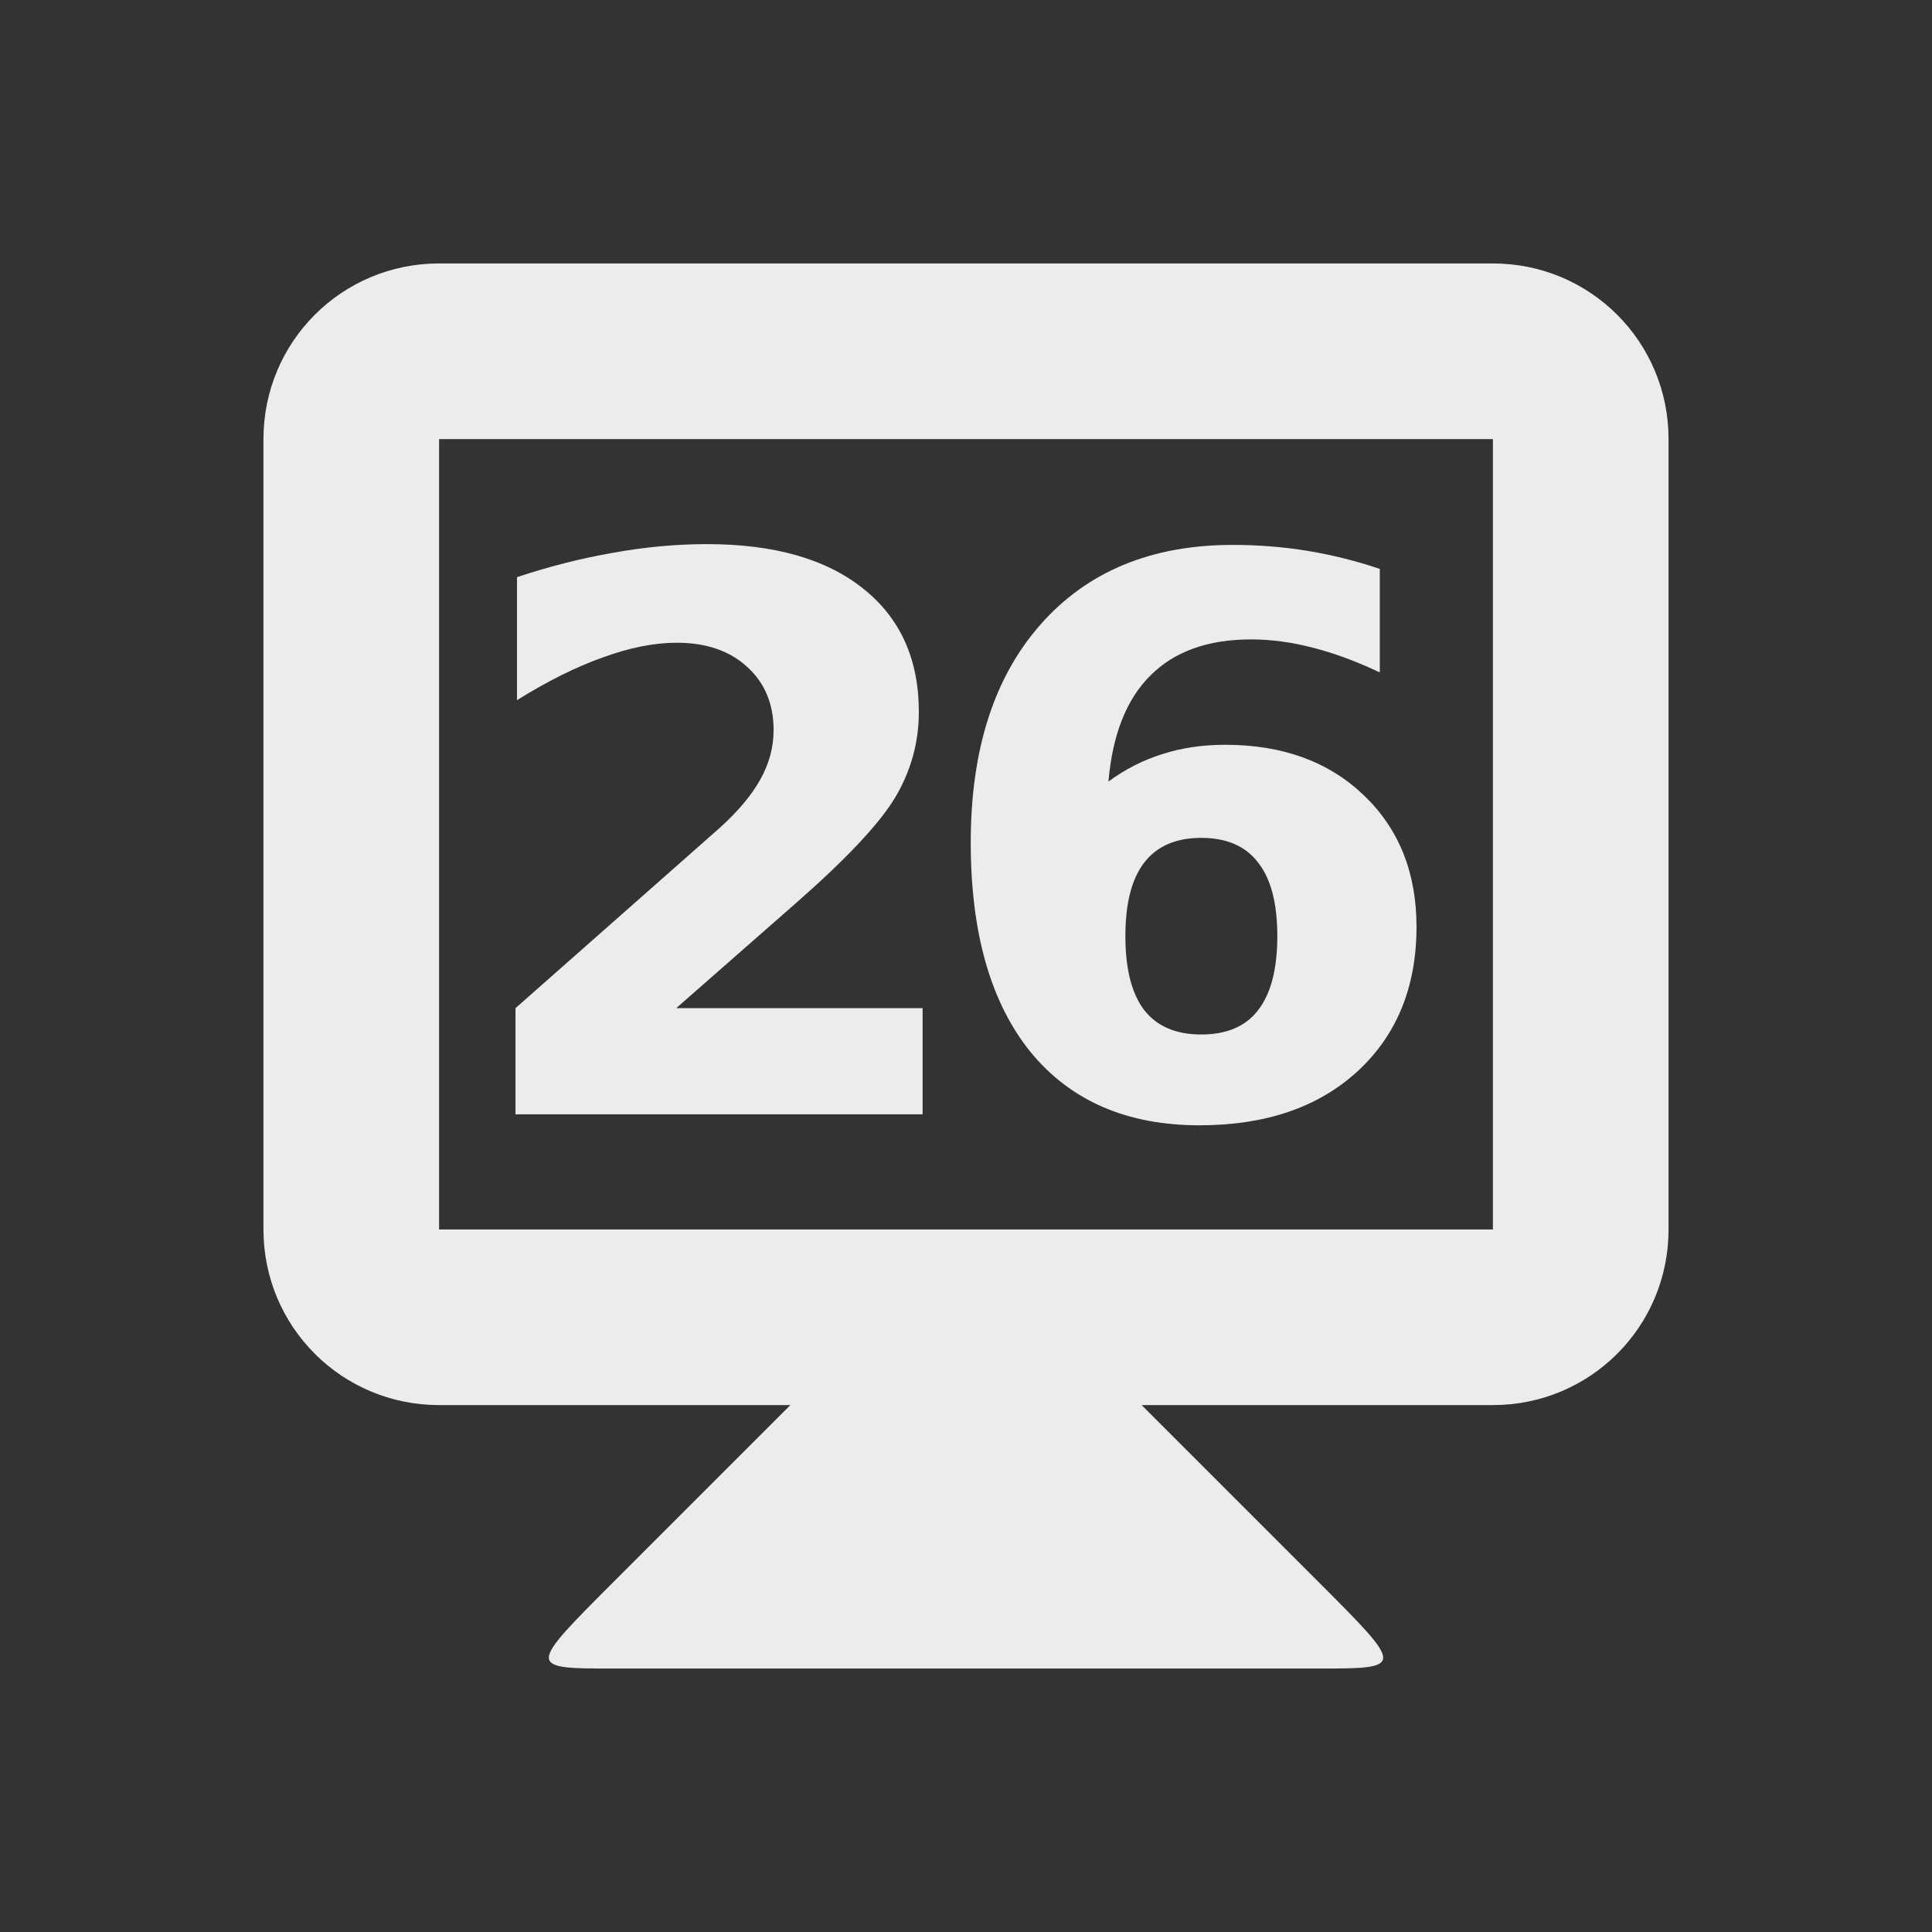 <?xml version="1.0" encoding="UTF-8" standalone="no"?>
<!-- Created with Inkscape (http://www.inkscape.org/) -->

<svg
   xmlns:dc="http://purl.org/dc/elements/1.1/"
   xmlns:cc="http://creativecommons.org/ns#"
   xmlns:rdf="http://www.w3.org/1999/02/22-rdf-syntax-ns#"
   xmlns:svg="http://www.w3.org/2000/svg"
   xmlns="http://www.w3.org/2000/svg"
   xmlns:sodipodi="http://sodipodi.sourceforge.net/DTD/sodipodi-0.dtd"
   xmlns:inkscape="http://www.inkscape.org/namespaces/inkscape"
   width="22"
   height="22"
   id="svg2"
   version="1.1"
   inkscape:version="0.91 r"
   sodipodi:docname="indicator-workspaces-26.svg"
   inkscape:export-filename="/media/Data/Main/Visuals/Icons/Numix/Desktop/repos/numix-wiki/Gjorgi/Numix-folders/48/New/folder-144.png"
   inkscape:export-xdpi="270"
   inkscape:export-ydpi="270">
  <rect width="100%" height="100%" fill="#333333" stroke="none"/>
  <defs
     id="defs4" />
  <sodipodi:namedview
     id="base"
     pagecolor="#ffffff"
     bordercolor="#666666"
     borderopacity="1.0"
     inkscape:pageopacity="0.0"
     inkscape:pageshadow="2"
     inkscape:zoom="23.257679"
     inkscape:cx="12.213754"
     inkscape:cy="15.989273"
     inkscape:document-units="px"
     inkscape:current-layer="layer1"
     showgrid="true"
     inkscape:window-width="1366"
     inkscape:window-height="747"
     inkscape:window-x="0"
     inkscape:window-y="21"
     inkscape:window-maximized="1"
     showguides="true"
     inkscape:guide-bbox="true">
    <inkscape:grid
       type="xygrid"
       id="grid2985"
       empspacing="5"
       visible="true"
       enabled="true"
       snapvisiblegridlinesonly="true" />
  </sodipodi:namedview>
  <g
     inkscape:label="Layer 1"
     inkscape:groupmode="layer"
     id="layer1"
     transform="translate(0,-1030.862)">
    <path
       style="fill:#ececec;fill-opacity:1;stroke:none"
       d="m 9,1046.862 -2,2 c -1,1 -1,1 0,1 l 8,0 c 1,0 1,0 0,-1 l -2,-2 0,-1 -4,0 z"
       id="path3838"
       inkscape:connector-curvature="0"
       sodipodi:nodetypes="ccccccccc" />
    <path
       inkscape:connector-curvature="0"
       style="fill:#ececec;fill-opacity:1;stroke:none"
       d="m 5,1033.862 c -1.108,0 -2,0.892 -2,2 l 0,9 c 0,1.108 0.892,2 2,2 l 12,0 c 1.108,0 2,-0.892 2,-2 l 0,-9 c 0,-1.108 -0.892,-2 -2,-2 l -12,0 z m 0,2 12,0 0,9 -12,0 0,-9 z"
       id="rect3831" />
    <g
       style="font-style:normal;font-variant:normal;font-weight:bold;font-stretch:normal;font-size:8.063px;line-height:125%;font-family:opensans;-inkscape-font-specification:'opensans Bold';letter-spacing:0px;word-spacing:0px;text-anchor:middle;fill:#ececec;fill-opacity:1;stroke:none;stroke-width:1px;stroke-linecap:butt;stroke-linejoin:miter;stroke-opacity:1"
       id="text4141"
       transform="translate(-0.113,0)">
      <path
         d="m 7.812,1042.342 2.807,0 0,1.209 -4.636,0 0,-1.209 2.328,-2.055 q 0.312,-0.282 0.461,-0.551 0.15,-0.269 0.15,-0.56 0,-0.449 -0.303,-0.722 -0.299,-0.273 -0.799,-0.273 -0.385,0 -0.842,0.167 -0.457,0.162 -0.978,0.487 l 0,-1.401 q 0.555,-0.184 1.098,-0.278 0.543,-0.098 1.064,-0.098 1.145,0 1.777,0.504 0.637,0.504 0.637,1.406 0,0.521 -0.269,0.974 -0.269,0.449 -1.132,1.205 l -1.363,1.196 z"
         style="font-style:normal;font-variant:normal;font-weight:bold;font-stretch:normal;font-size:8.75px;font-family:opensans;-inkscape-font-specification:'opensans Bold';letter-spacing:-0.75"
         id="path4139"
         inkscape:connector-curvature="0" />
      <path
         d="m 13.791,1040.403 q -0.432,0 -0.649,0.282 -0.214,0.278 -0.214,0.837 0,0.56 0.214,0.842 0.218,0.278 0.649,0.278 0.436,0 0.649,-0.278 0.218,-0.282 0.218,-0.842 0,-0.56 -0.218,-0.837 -0.214,-0.282 -0.649,-0.282 z m 2.034,-3.063 0,1.179 q -0.406,-0.192 -0.765,-0.282 -0.359,-0.094 -0.701,-0.094 -0.735,0 -1.145,0.41 -0.41,0.406 -0.479,1.209 0.282,-0.209 0.611,-0.312 0.329,-0.107 0.718,-0.107 0.978,0 1.577,0.573 0.602,0.573 0.602,1.5 0,1.025 -0.671,1.645 -0.671,0.615 -1.799,0.615 -1.243,0 -1.927,-0.837 -0.679,-0.842 -0.679,-2.384 0,-1.581 0.795,-2.482 0.799,-0.906 2.188,-0.906 0.44,0 0.854,0.068 0.414,0.068 0.82,0.205 z"
         style="font-style:normal;font-variant:normal;font-weight:bold;font-stretch:normal;font-size:8.75px;font-family:opensans;-inkscape-font-specification:'opensans Bold';letter-spacing:-0.75"
         id="path4141"
         inkscape:connector-curvature="0" />
    </g>
  </g>
</svg>
